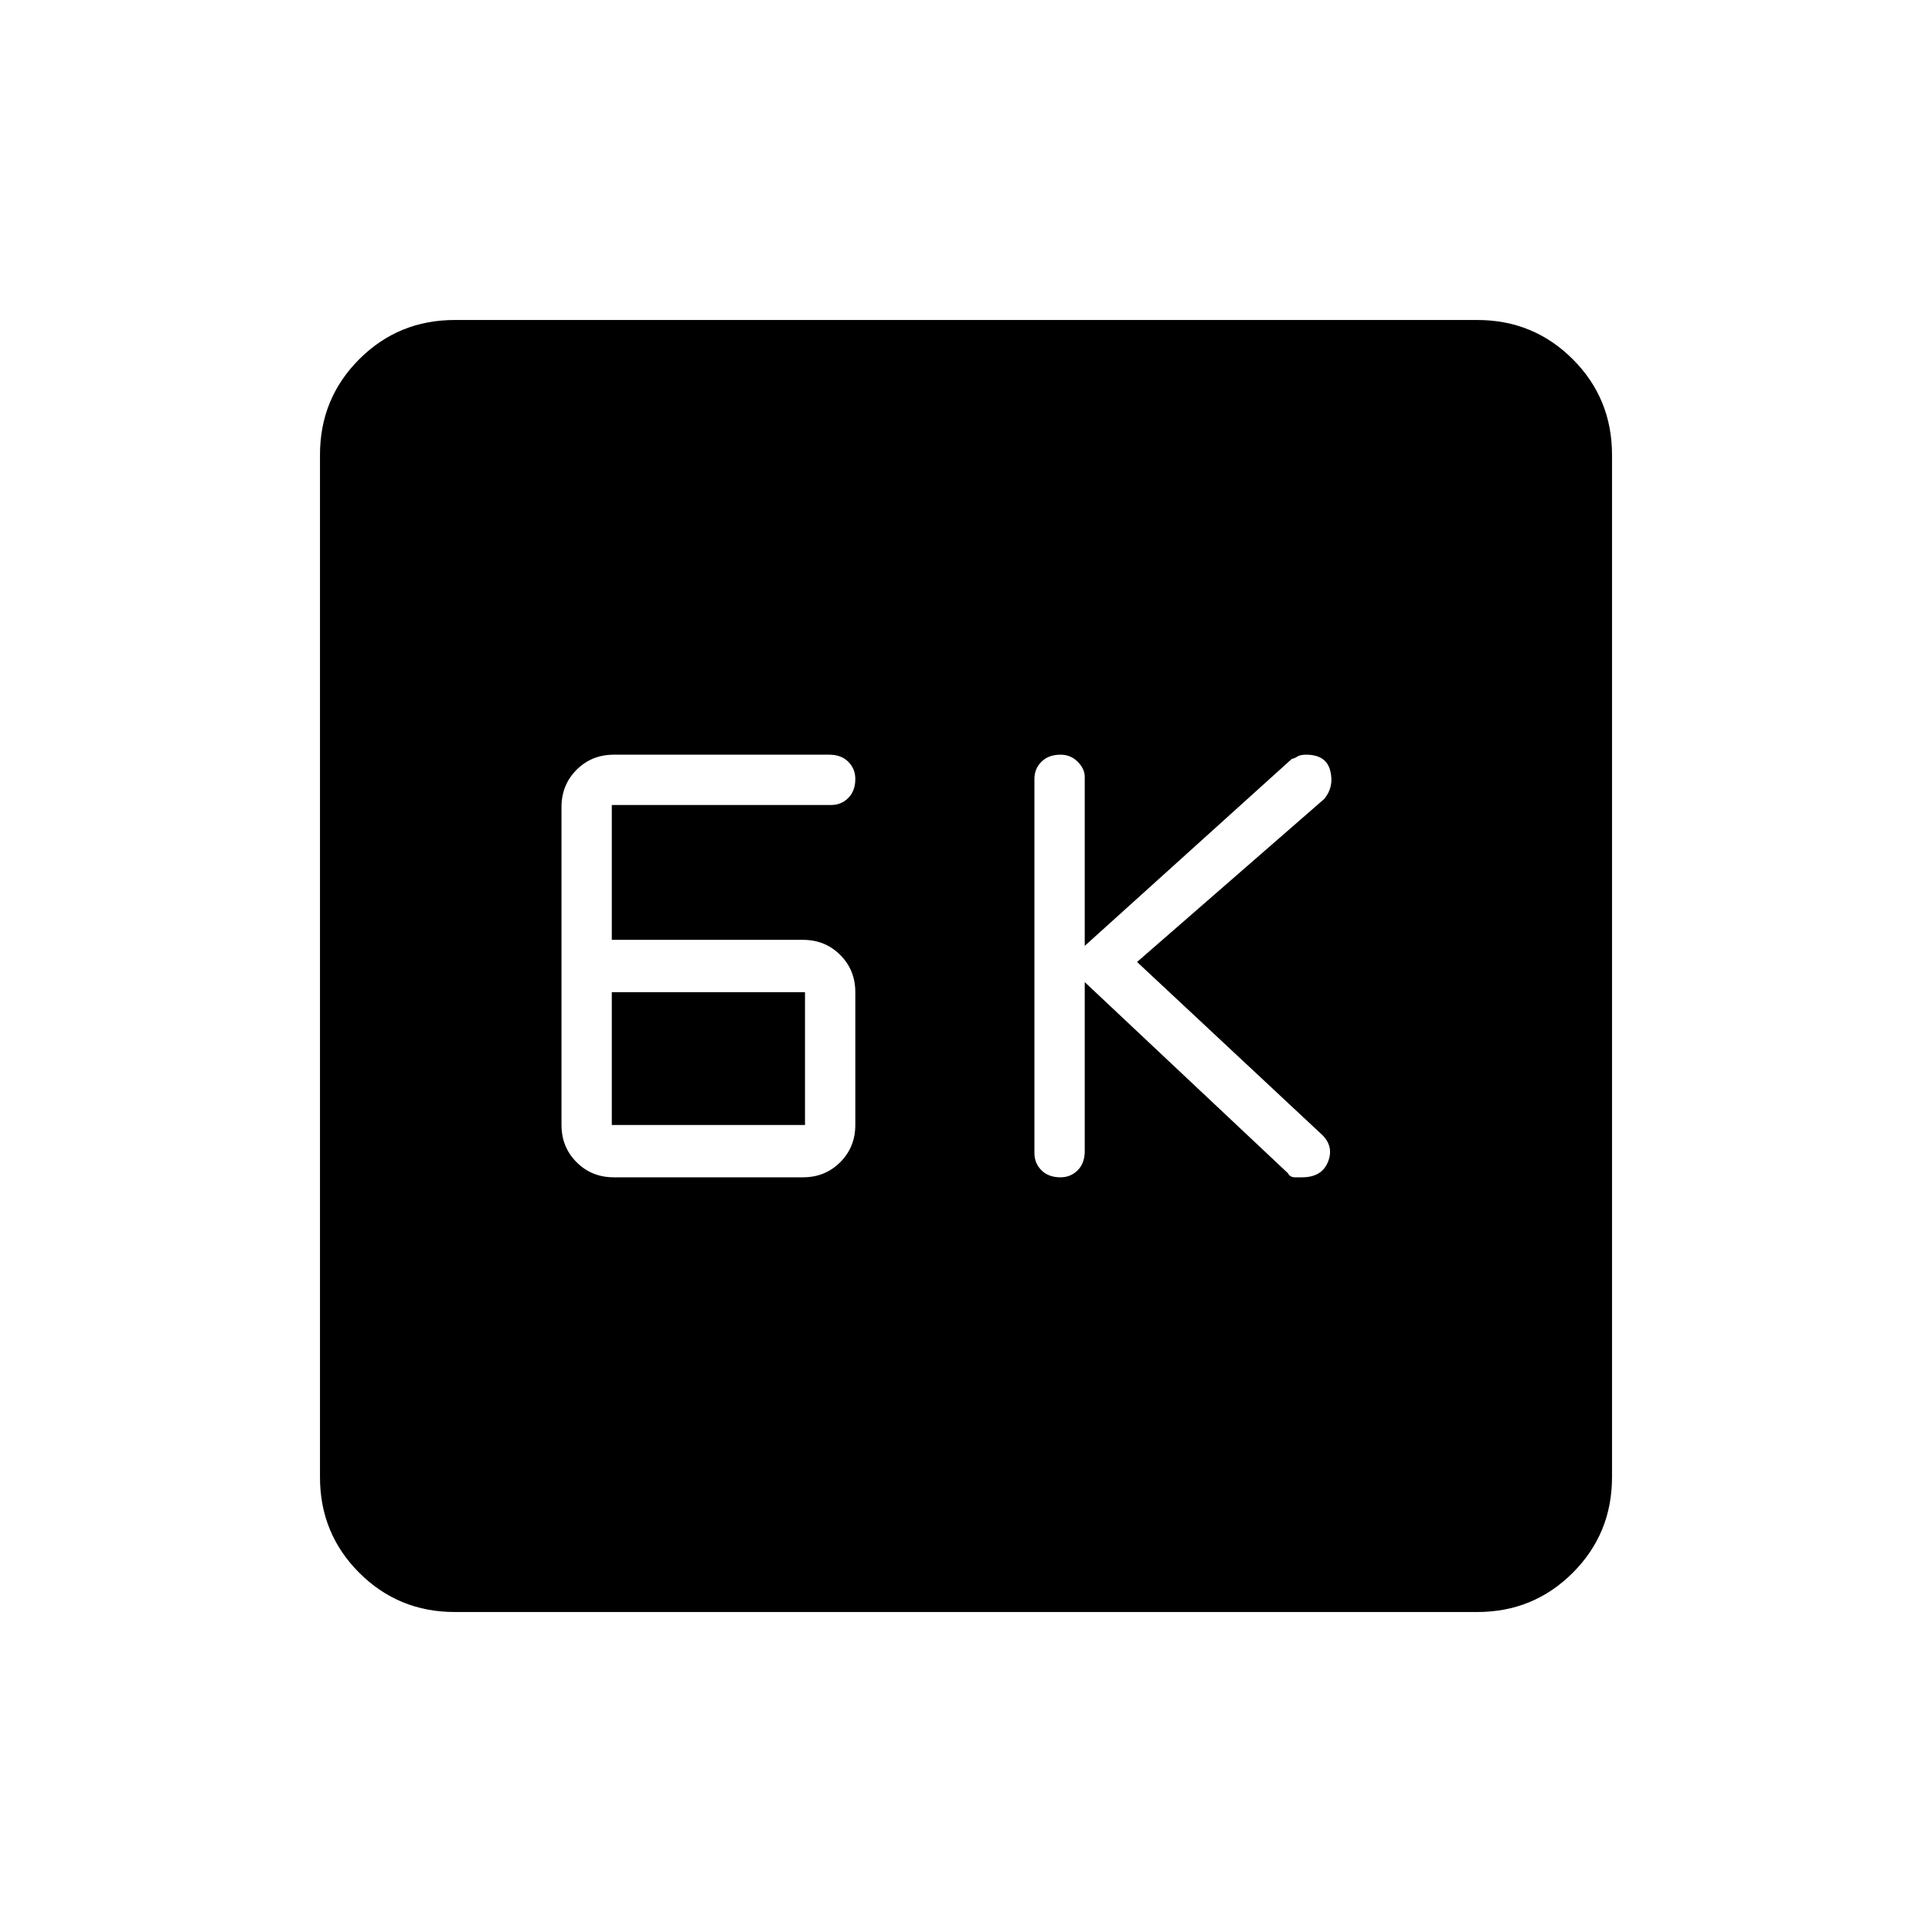 <svg xmlns="http://www.w3.org/2000/svg" height="48" width="48"><path d="M26.35 29.25q.25 0 .425-.175t.175-.475v-4.2L32 29.15q.05.1.175.1h.175q.5 0 .65-.4.15-.4-.2-.7l-4.55-4.25 4.65-4.05q.25-.3.15-.7-.1-.4-.6-.4-.15 0-.225.05-.075.05-.125.05l-5.15 4.65v-4.2q0-.2-.175-.375t-.425-.175q-.3 0-.475.175t-.175.425v9.3q0 .25.175.425t.475.175Zm-11.1 0h4.7q.55 0 .925-.375t.375-.925v-3.3q0-.55-.375-.925t-.925-.375H15.2V20h5.45q.25 0 .425-.175t.175-.475q0-.25-.175-.425t-.475-.175h-5.35q-.55 0-.925.375t-.375.925v7.9q0 .55.375.925t.925.375Zm-.05-1.3v-3.3H20v3.3Zm-3.9 12.1q-1.4 0-2.375-.975Q7.95 38.1 7.95 36.7V11.3q0-1.4.975-2.375Q9.9 7.95 11.3 7.95h25.4q1.4 0 2.375.975.975.975.975 2.375v25.4q0 1.4-.975 2.375-.975.975-2.375.975Z"/></svg>